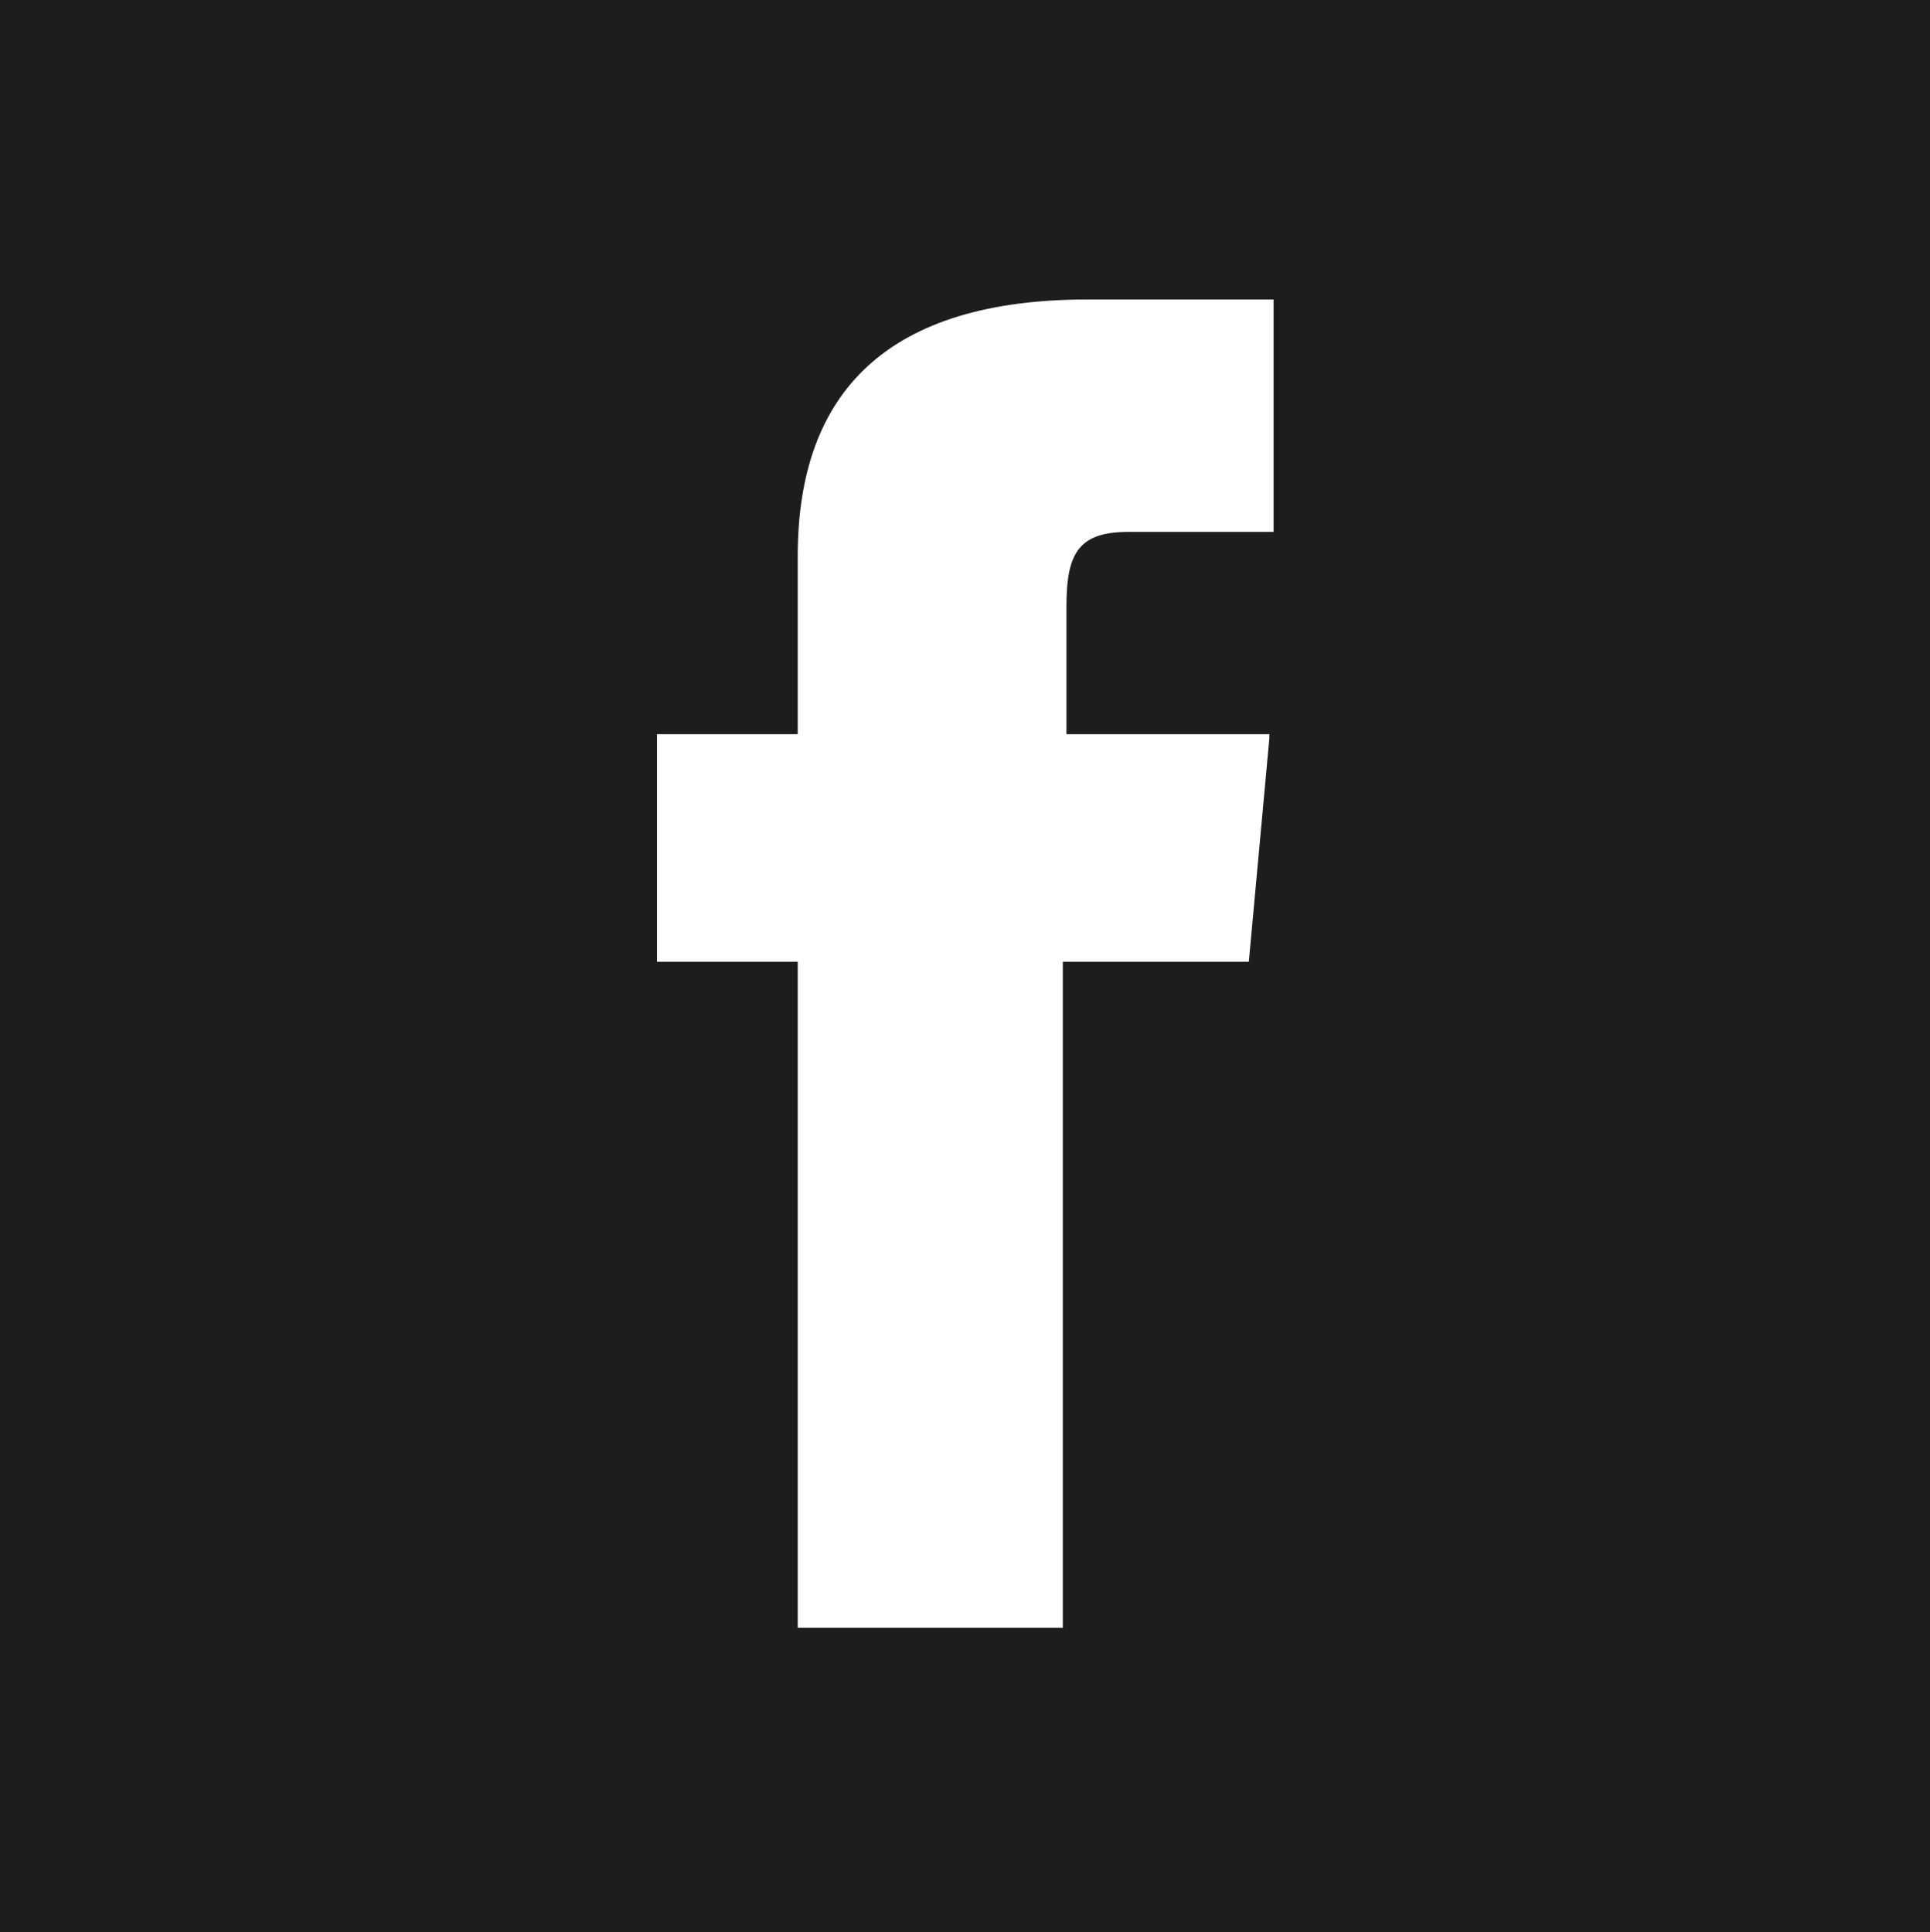 <?xml version="1.0" encoding="UTF-8"?>
<svg id="Ebene_2" xmlns="http://www.w3.org/2000/svg" viewBox="0 0 31.96 32">
  <defs>
    <style>
      .cls-1 {
        fill: #1d1d1b;
      }
    </style>
  </defs>
  <g id="_x33_219">
    <path class="cls-1" d="M0,0v32h31.96V0H0ZM21.09,8.81h-2.4c-.82,0-1.03.34-1.03,1.23v2.12h3.36v.07l-.34,3.7h-3.08v11.03h-4.39v-11.03h-2.33v-3.77h2.33v-2.95c0-2.74,1.51-4.25,4.8-4.25h3.08v3.84Z"/>
  </g>
</svg>
